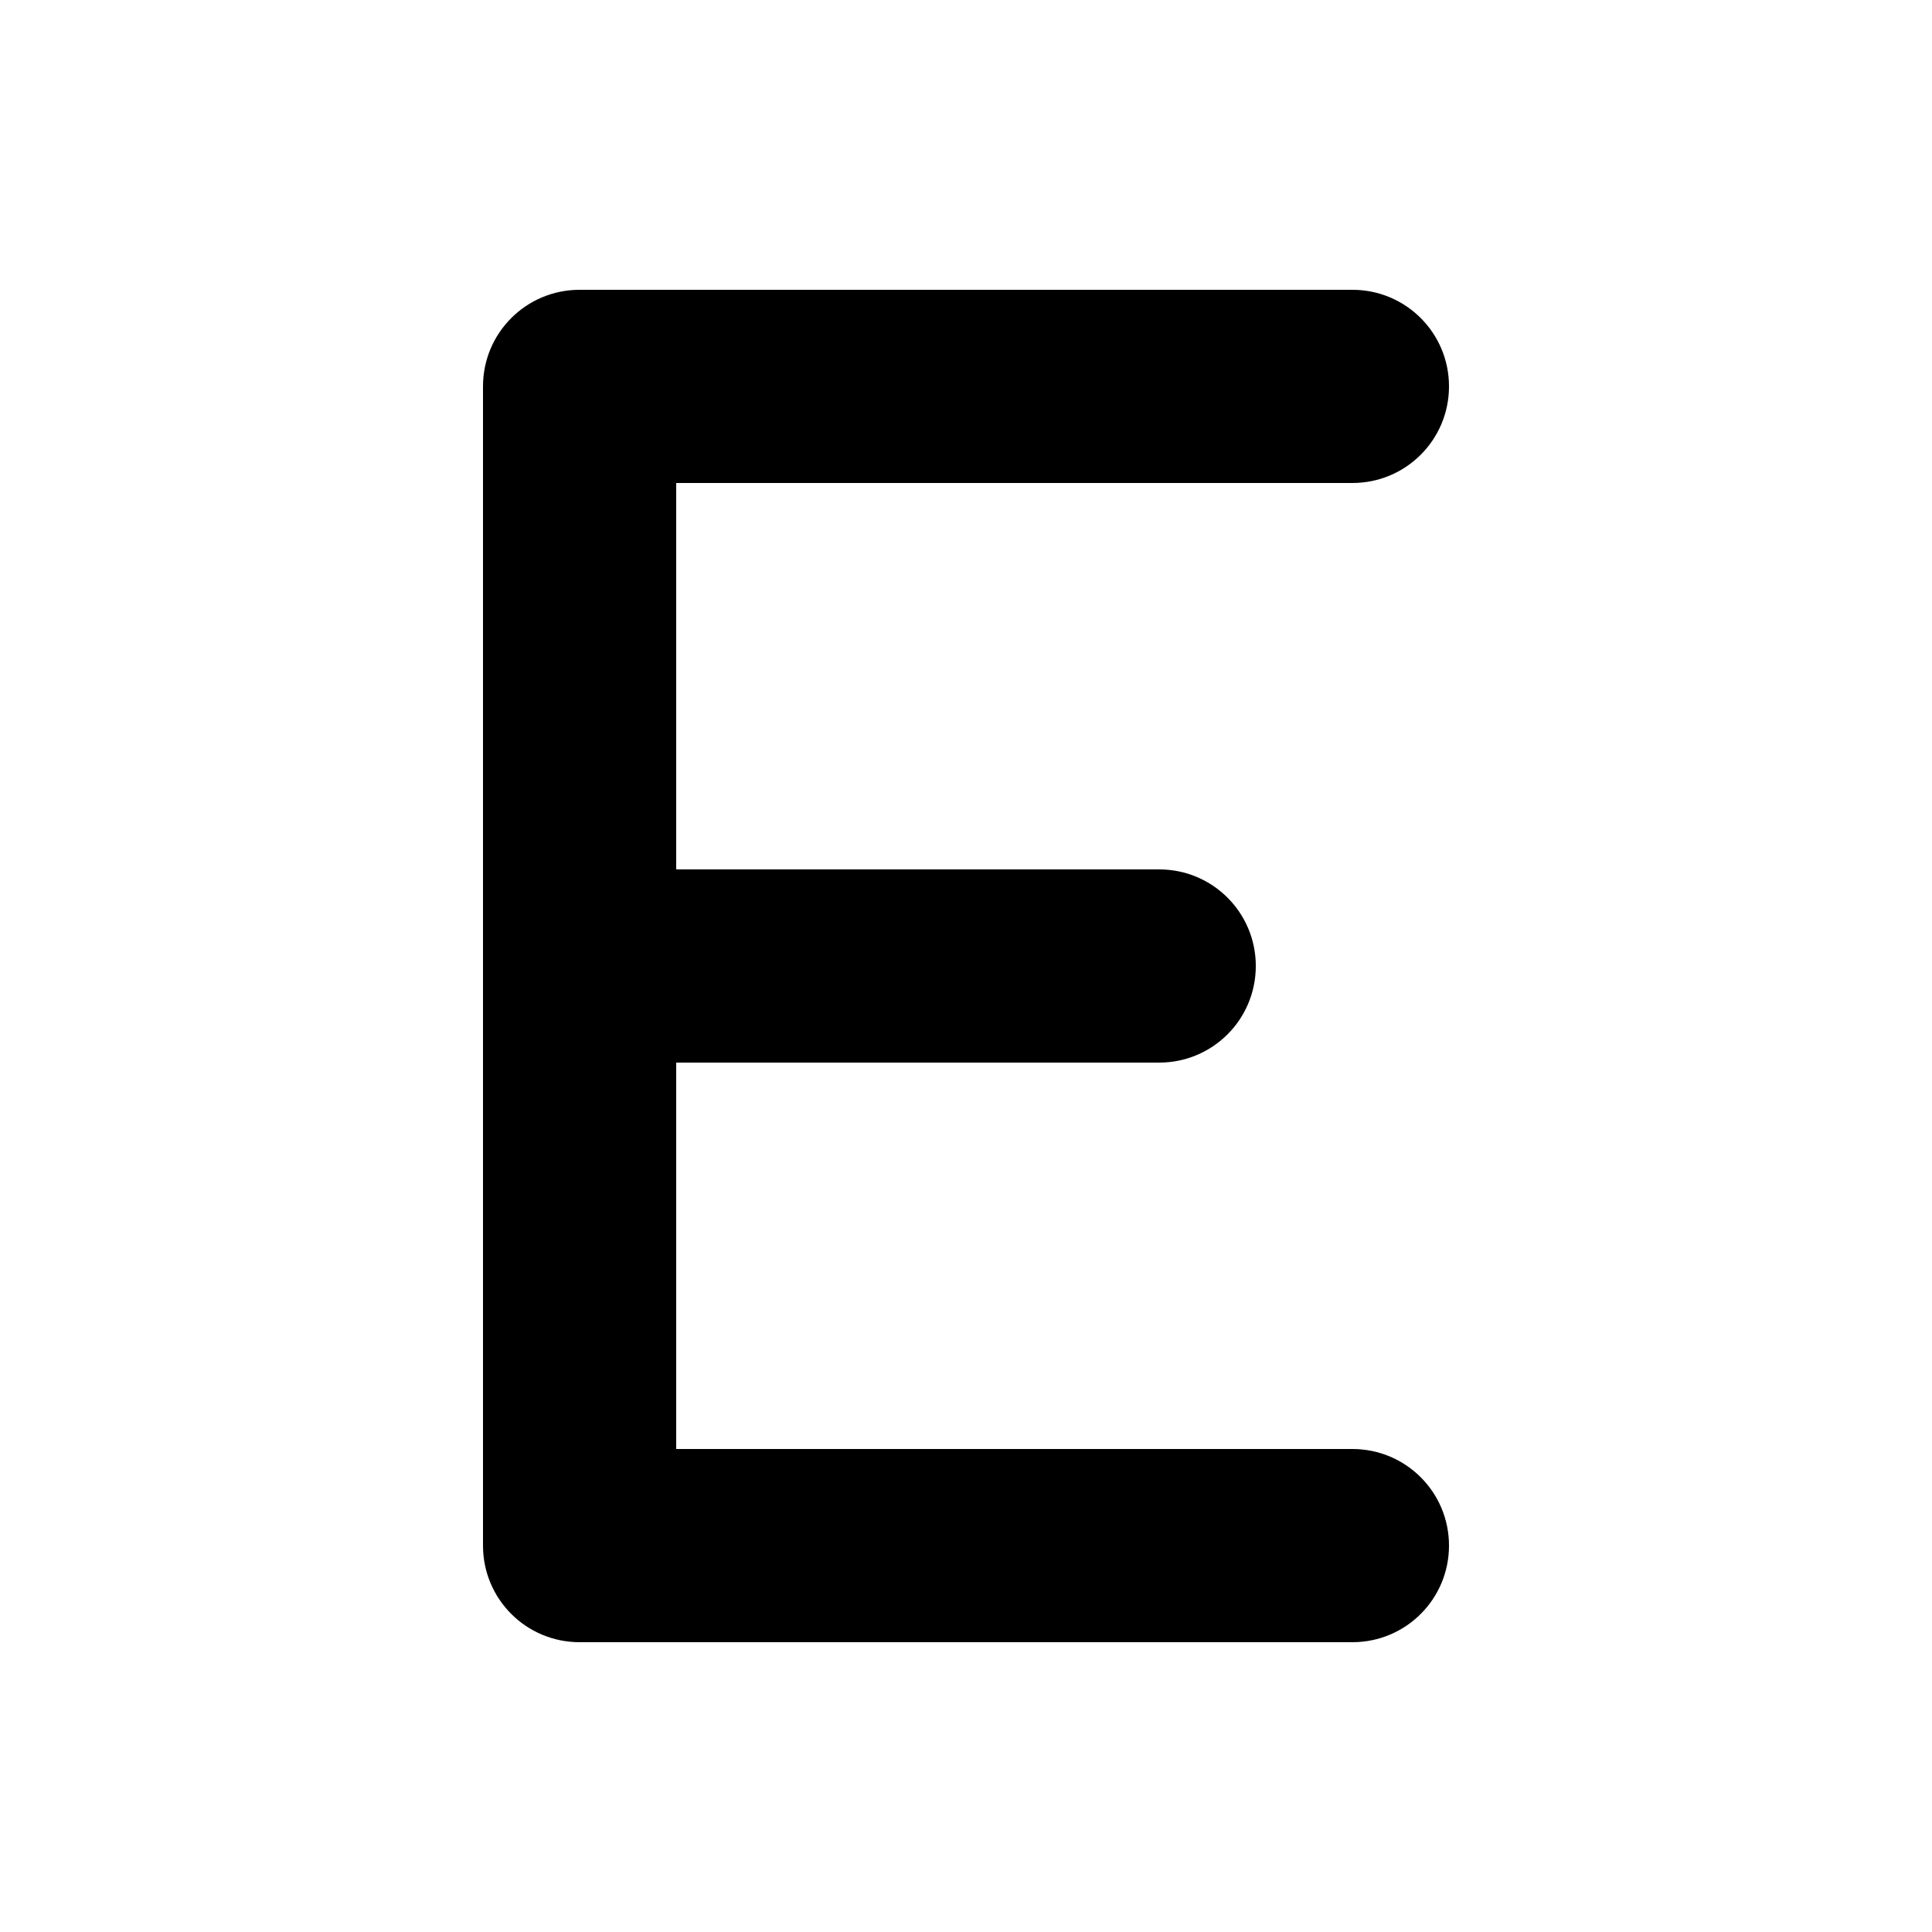 <svg xmlns="http://www.w3.org/2000/svg" viewBox="0 0 640 640"><!--! Font Awesome Free 7.0.0 by @fontawesome - https://fontawesome.com License - https://fontawesome.com/license/free (Icons: CC BY 4.0, Fonts: SIL OFL 1.1, Code: MIT License) Copyright 2025 Fonticons, Inc. --><path fill="currentColor" d="M192 96C174.3 96 160 110.3 160 128L160 512C160 529.7 174.3 544 192 544L448 544C465.7 544 480 529.7 480 512C480 494.3 465.7 480 448 480L224 480L224 352L384 352C401.7 352 416 337.7 416 320C416 302.3 401.7 288 384 288L224 288L224 160L448 160C465.7 160 480 145.7 480 128C480 110.3 465.7 96 448 96L192 96z"/></svg>
